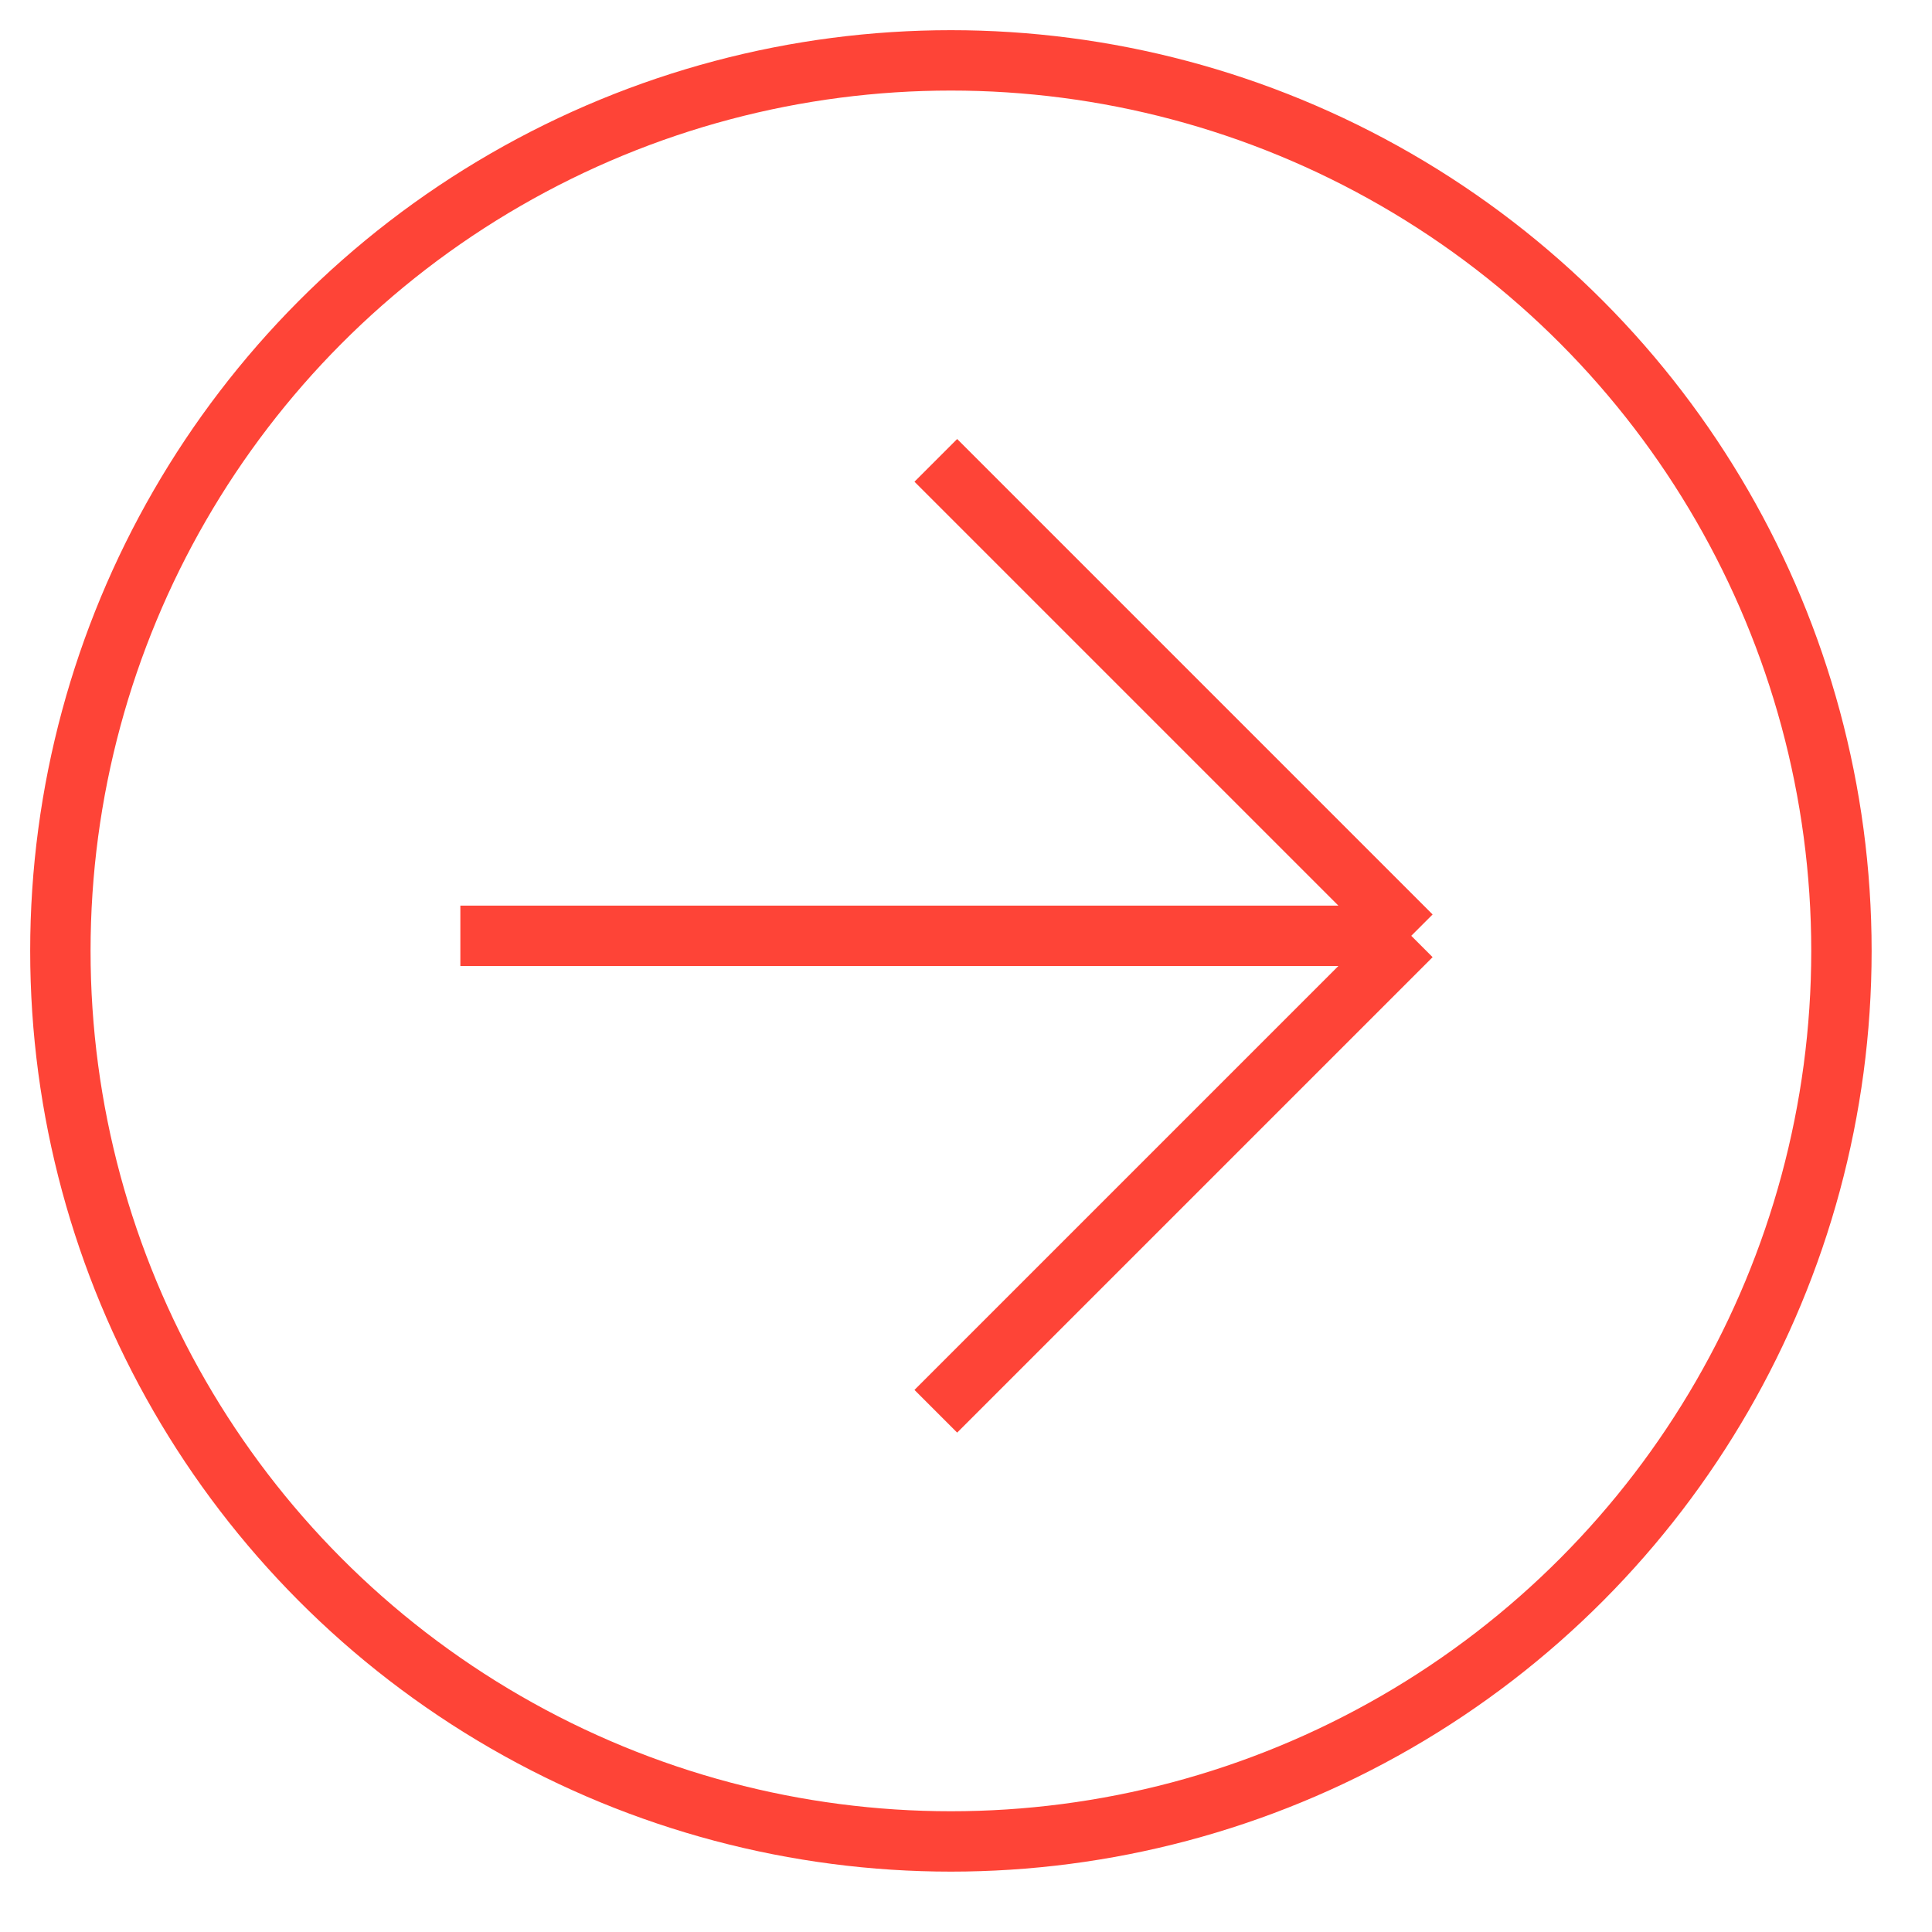 <svg width="32" height="32" viewBox="0 0 32 32" fill="none" xmlns="http://www.w3.org/2000/svg">
<circle cx="15.75" cy="15.75" r="14.75" stroke="#FE4437" strokeWidth="2"/>
<path d="M7.625 15.5H23.375M23.375 15.5L15.5 7.625M23.375 15.5L15.5 23.375" stroke="#FE4437" strokeWidth="2" strokeLinecap="round" strokeLinejoin="round"/>
</svg>
